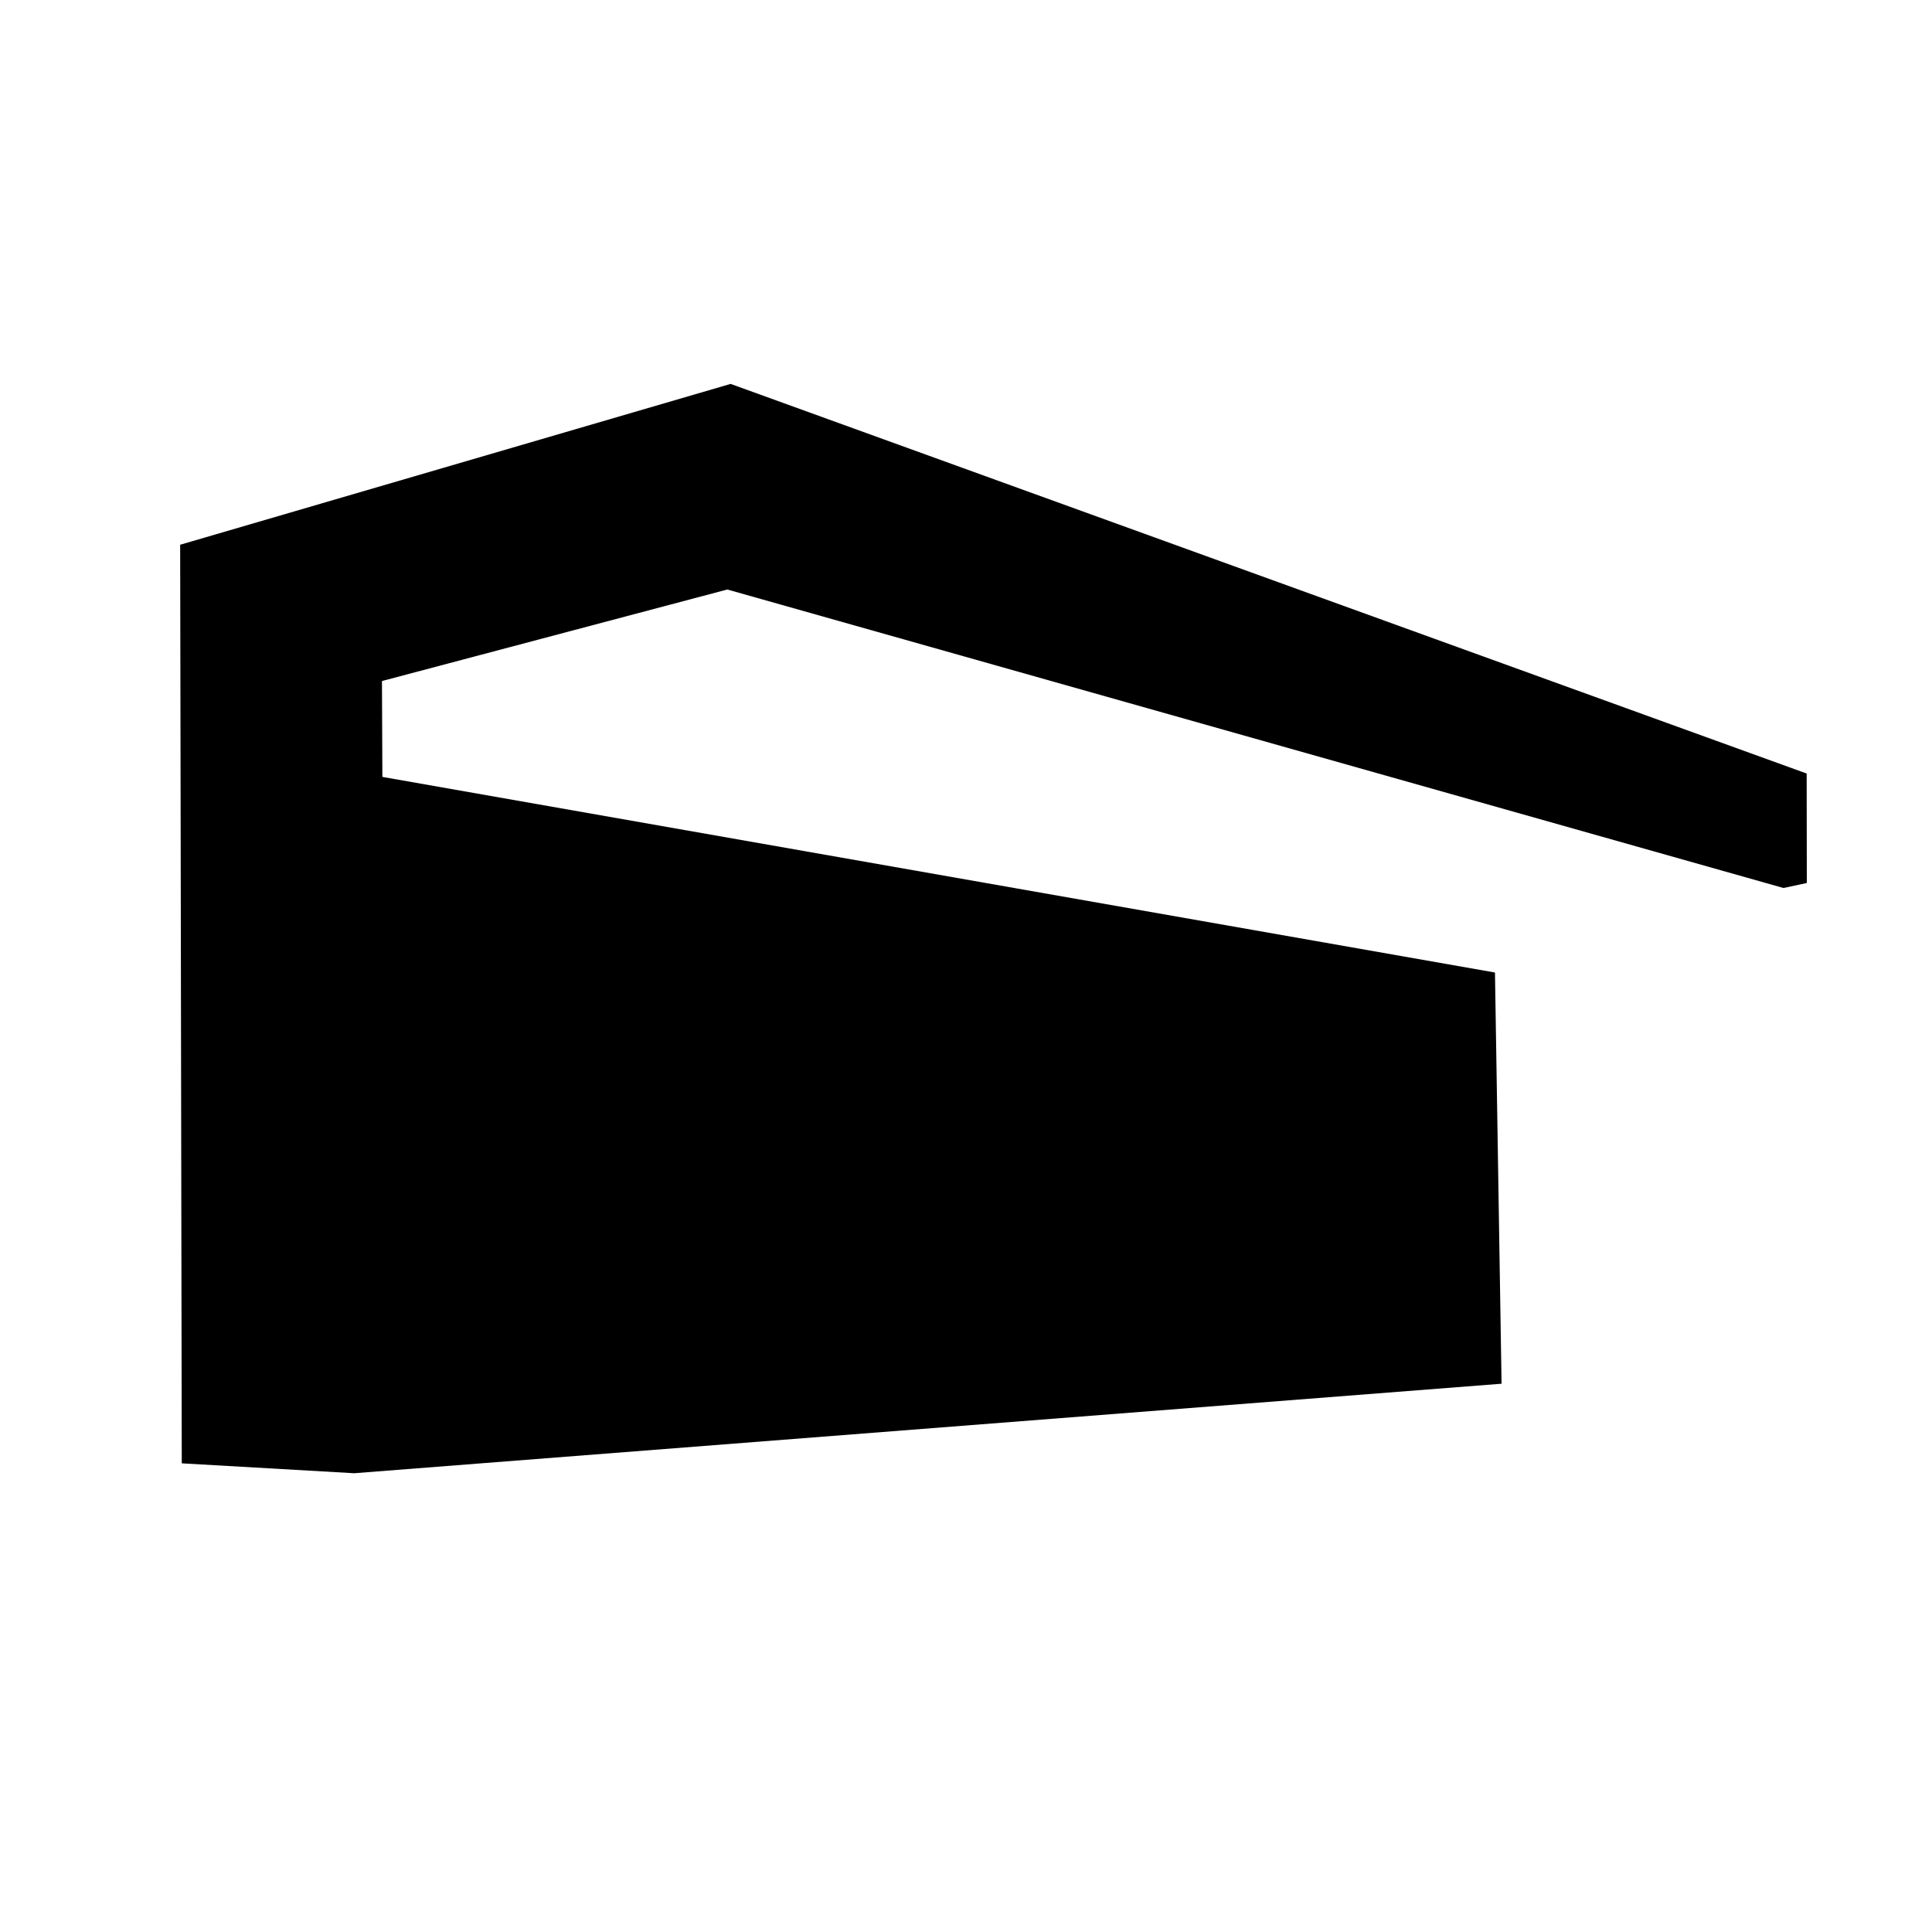 <svg viewBox="0 0 24 24" height="24px" width="24px" xmlns="http://www.w3.org/2000/svg"><title>hue:wall-nyro</title><desc>Source: https://github.com/arallsopp/hass-hue-icons</desc><path d="M 2.258,18.178 4.4,18.301 18.653,17.189 18.571,12.081 4.75,9.651 4.745,8.46 9.035,7.323 22.155,11.031 22.445,10.969 22.443,9.609 9.076,4.769 2.238,6.767 Z"/></svg>